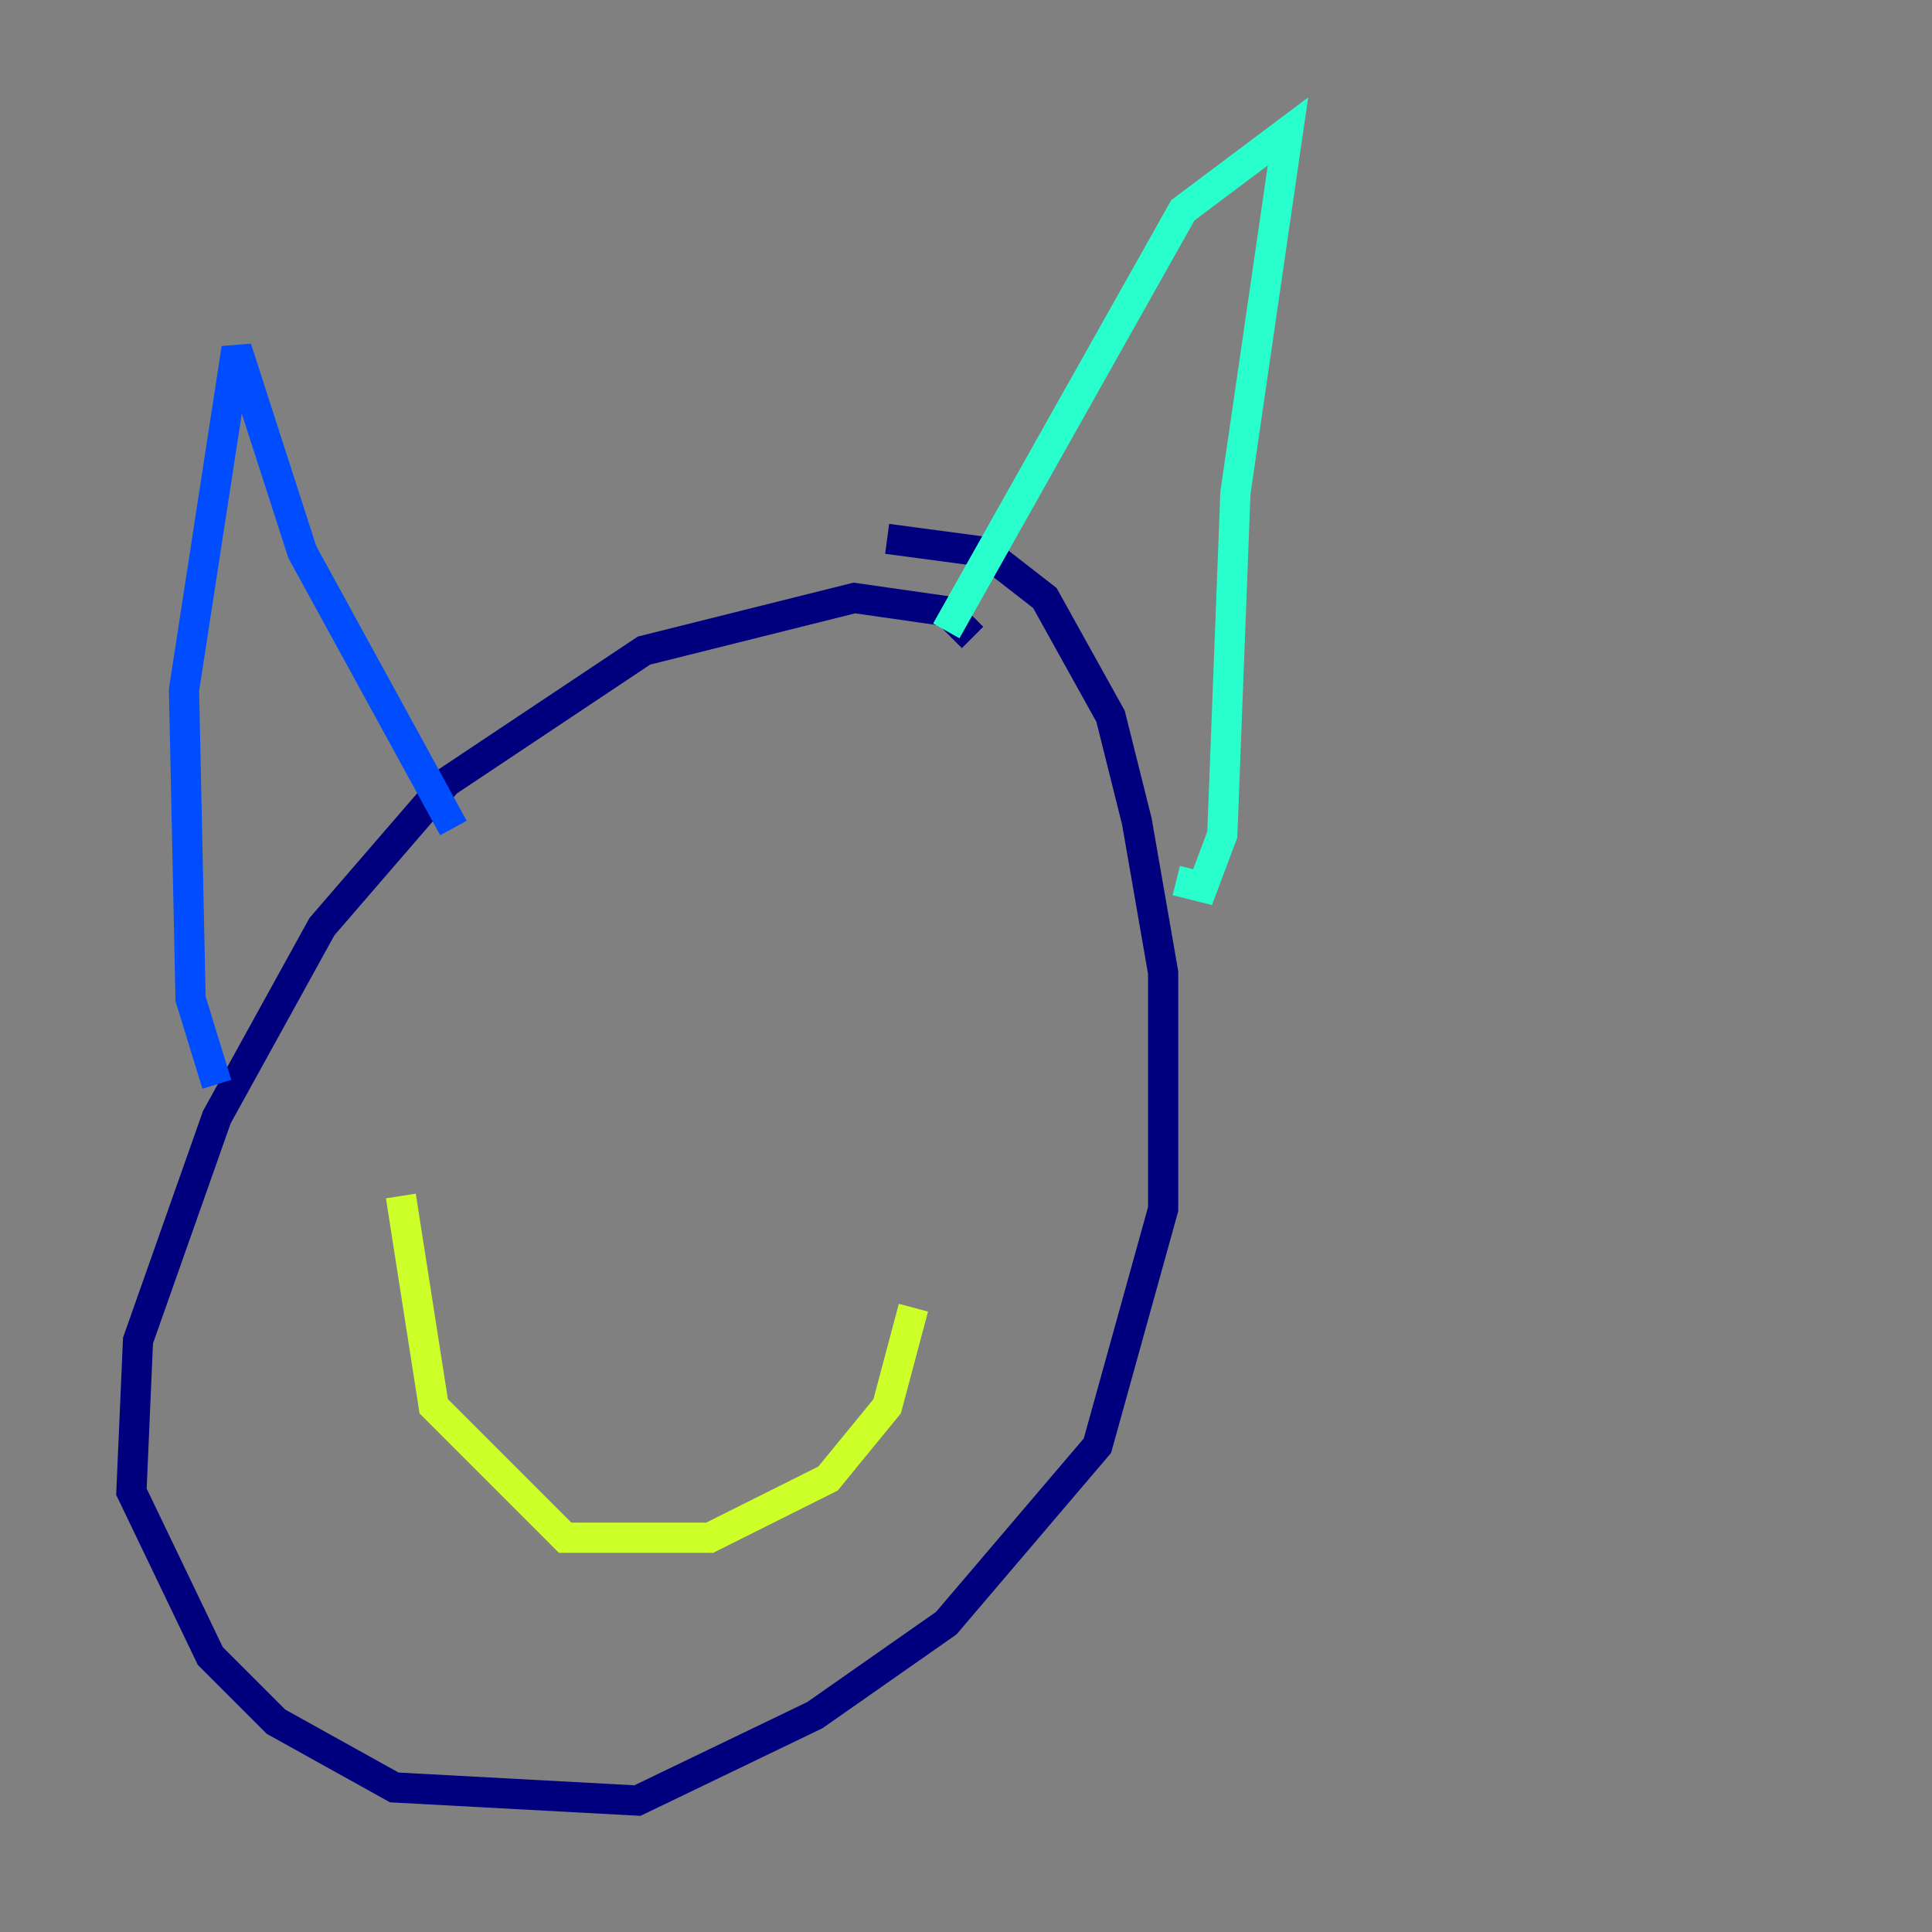<?xml version="1.0" encoding="utf-8" ?>
<svg baseProfile="tiny" height="128" version="1.2" viewBox="0,0,128,128" width="128" xmlns="http://www.w3.org/2000/svg" xmlns:ev="http://www.w3.org/2001/xml-events" xmlns:xlink="http://www.w3.org/1999/xlink"><rect x="0" y="0" width="128" height="128" fill="#808080" stroke="none"/><defs /><polyline fill="none" points="64.435,42.231 62.694,40.49 56.599,39.619 42.667,43.102 29.605,51.809 21.333,61.388 14.367,74.014 9.143,88.816 8.707,98.83 13.932,109.714 18.286,114.068 26.122,118.422 42.231,119.293 53.986,113.633 62.694,107.537 72.707,95.782 77.061,80.109 77.061,64.435 75.32,54.422 73.578,47.456 69.225,39.619 65.306,36.571 58.776,35.701" stroke="#00007f" stroke-width="2" /><polyline fill="none" points="14.367,71.837 12.626,66.177 12.191,45.714 15.674,23.075 20.027,36.571 30.041,54.857" stroke="#004cff" stroke-width="2" /><polyline fill="none" points="62.694,41.796 78.367,13.932 85.333,8.707 81.85,32.653 80.98,55.292 79.674,58.776 77.932,58.34" stroke="#29ffcd" stroke-width="2" /><polyline fill="none" points="26.558,79.238 28.735,93.17 37.442,101.878 47.02,101.878 54.857,97.959 58.776,93.17 60.517,86.639" stroke="#cdff29" stroke-width="2" /><polyline fill="none" points="43.102,97.524 43.102,97.524" stroke="#ff6700" stroke-width="2" /><polyline fill="none" points="40.054,102.748 40.054,102.748" stroke="#7f0000" stroke-width="2" /></svg>